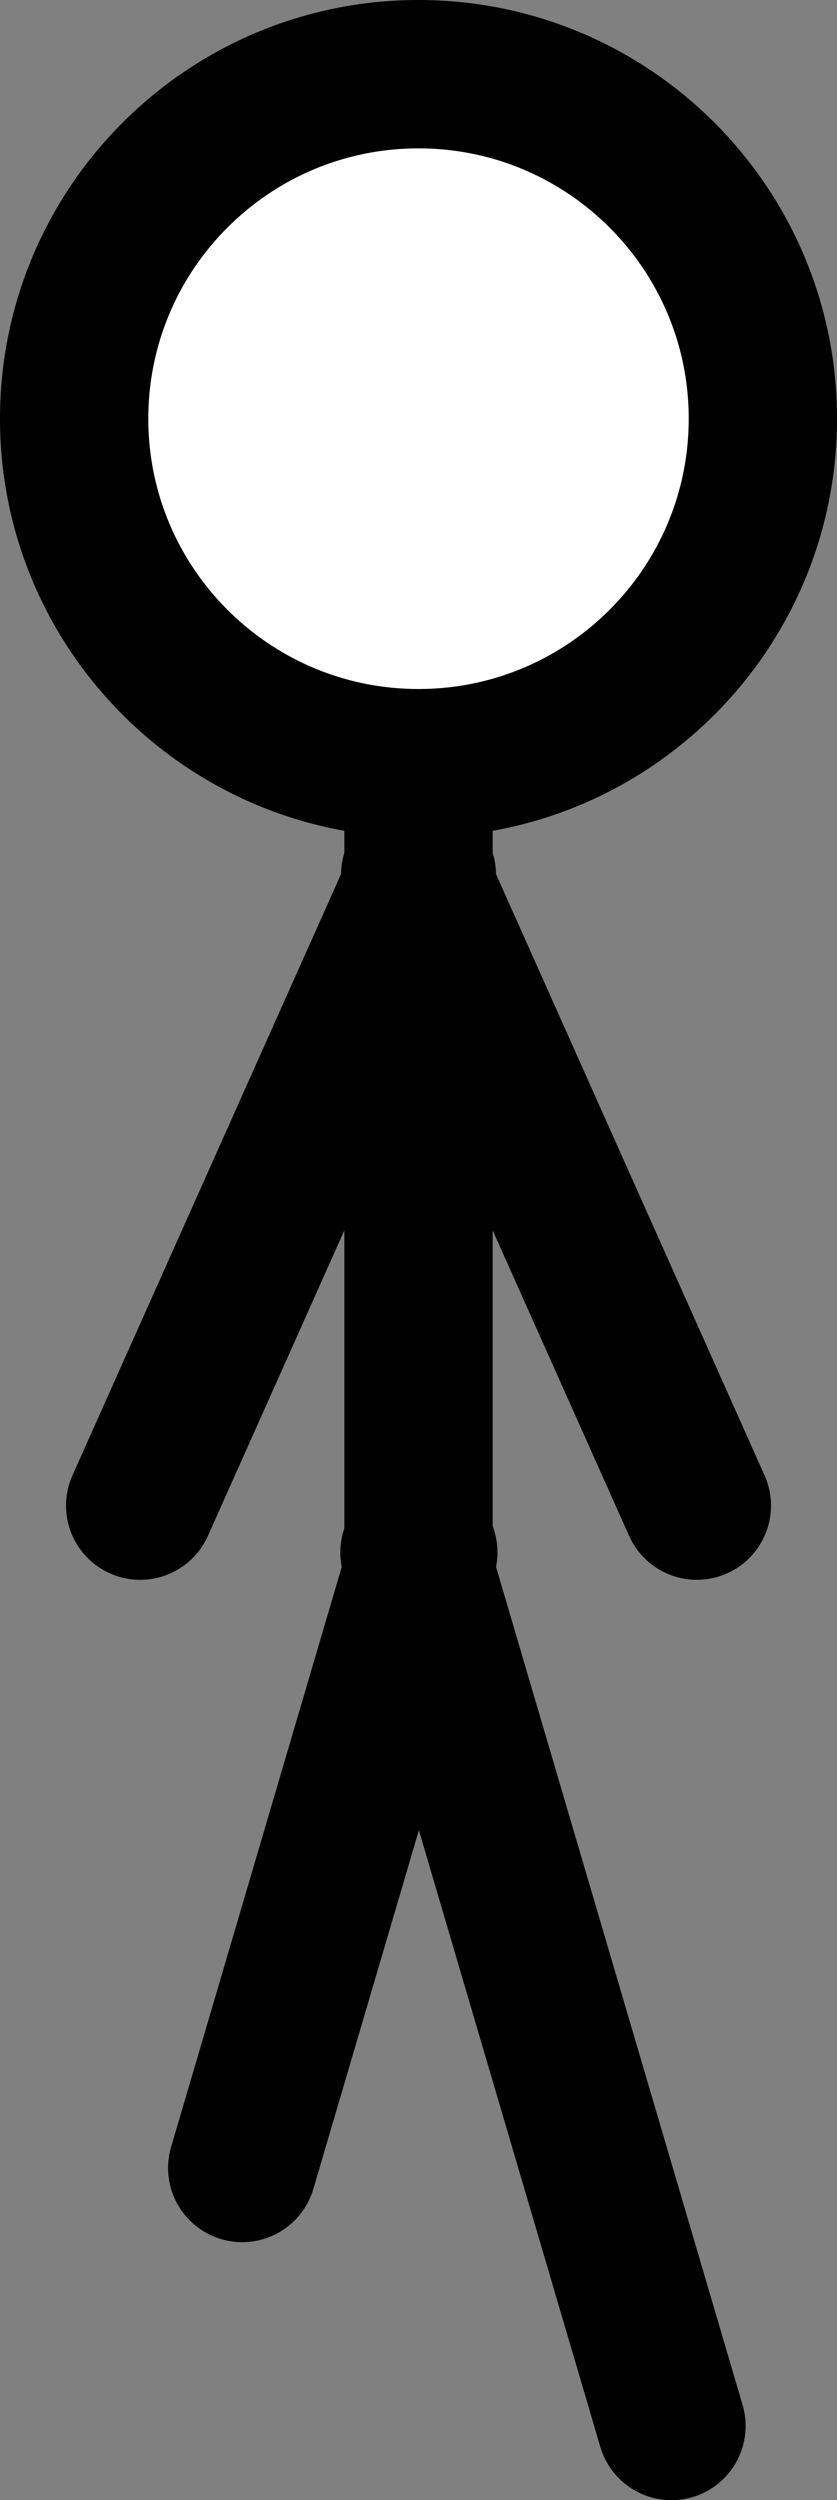 <svg version="1.1" xmlns="http://www.w3.org/2000/svg" xmlns:xlink="http://www.w3.org/1999/xlink" width="33.861" height="101.101" viewBox="0,0,33.861,101.101"><rect x="0" y="0" width="33.861" height="101.101" fill="#808080" stroke="none"/><g transform="translate(-303.069,-129.449)"><g stroke="#000000" stroke-width="6" stroke-miterlimit="10"><path d="M320.194,192.227l-7.326,24.891" fill="none" stroke-linecap="round"/><path d="M330.233,227.551l-10.396,-35.324" fill="none" stroke-linecap="round"/><g><path d="M320,156.276v37.857" fill="none" stroke-linecap="round"/><path d="M306.069,146.38c0,-7.694 6.237,-13.931 13.931,-13.931c7.694,0 13.931,6.237 13.931,13.931c0,7.694 -6.237,13.931 -13.931,13.931c-7.694,0 -13.931,-6.237 -13.931,-13.931z" fill="#ffffff" stroke-linecap="butt"/></g><path d="M319.864,164.83l11.396,25.504" fill="none" stroke-linecap="round"/><path d="M308.74,190.334l11.396,-25.504" fill="none" stroke-linecap="round"/></g></g></svg>